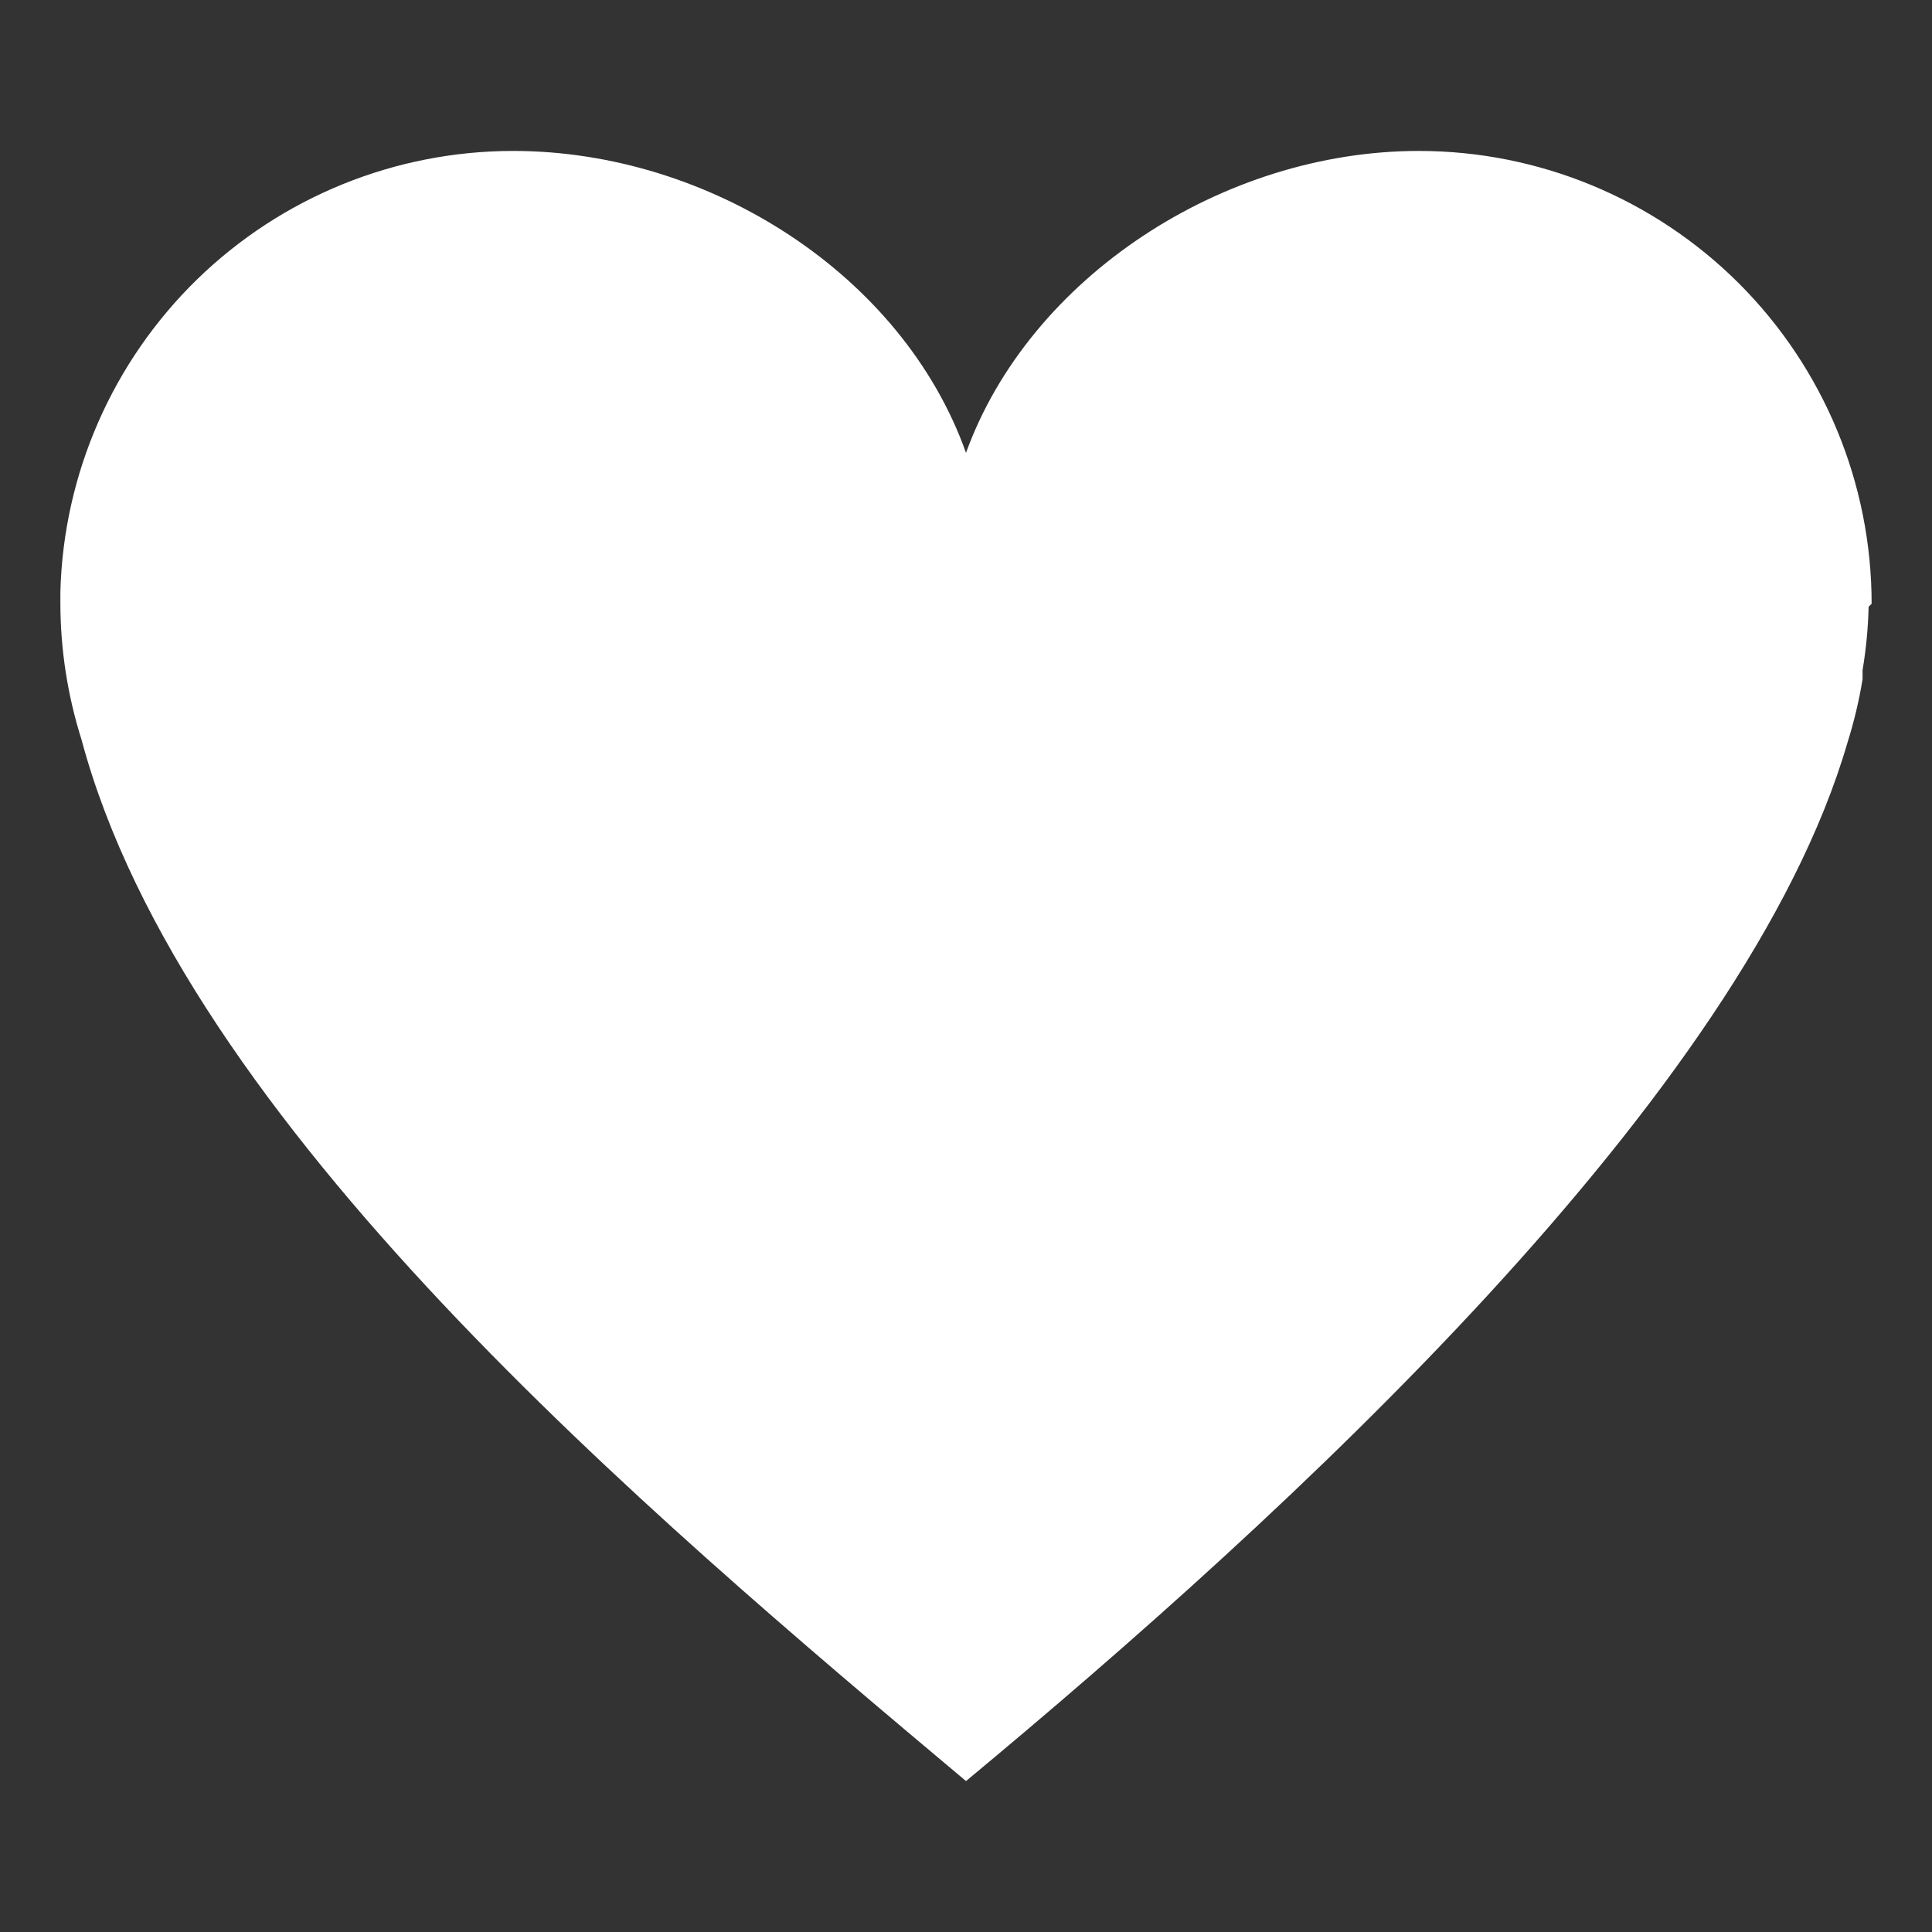 <svg width="16" height="16" viewBox="0 0 16 16" fill="none" xmlns="http://www.w3.org/2000/svg">
<rect x="0" y="0" width="16" height="16" fill="#333333" stroke="none"/>
<path d="M15.5 5C15.5 4.005 15.105 3.052 14.402 2.348C13.698 1.645 12.745 1.25 11.75 1.25C10.125 1.25 8.525 2.3 8 3.75C7.475 2.275 5.875 1.25 4.25 1.25C3.273 1.25 2.334 1.631 1.633 2.313C0.933 2.995 0.526 3.923 0.5 4.9V5C0.501 5.382 0.56 5.761 0.675 6.125C1.525 9.3 5.35 12.525 8 14.75C10.65 12.55 14.45 9.075 15.3 6.15C15.354 5.978 15.396 5.803 15.425 5.625V5.55C15.454 5.376 15.471 5.201 15.475 5.025L15.5 5Z" fill="white"/>
</svg>

